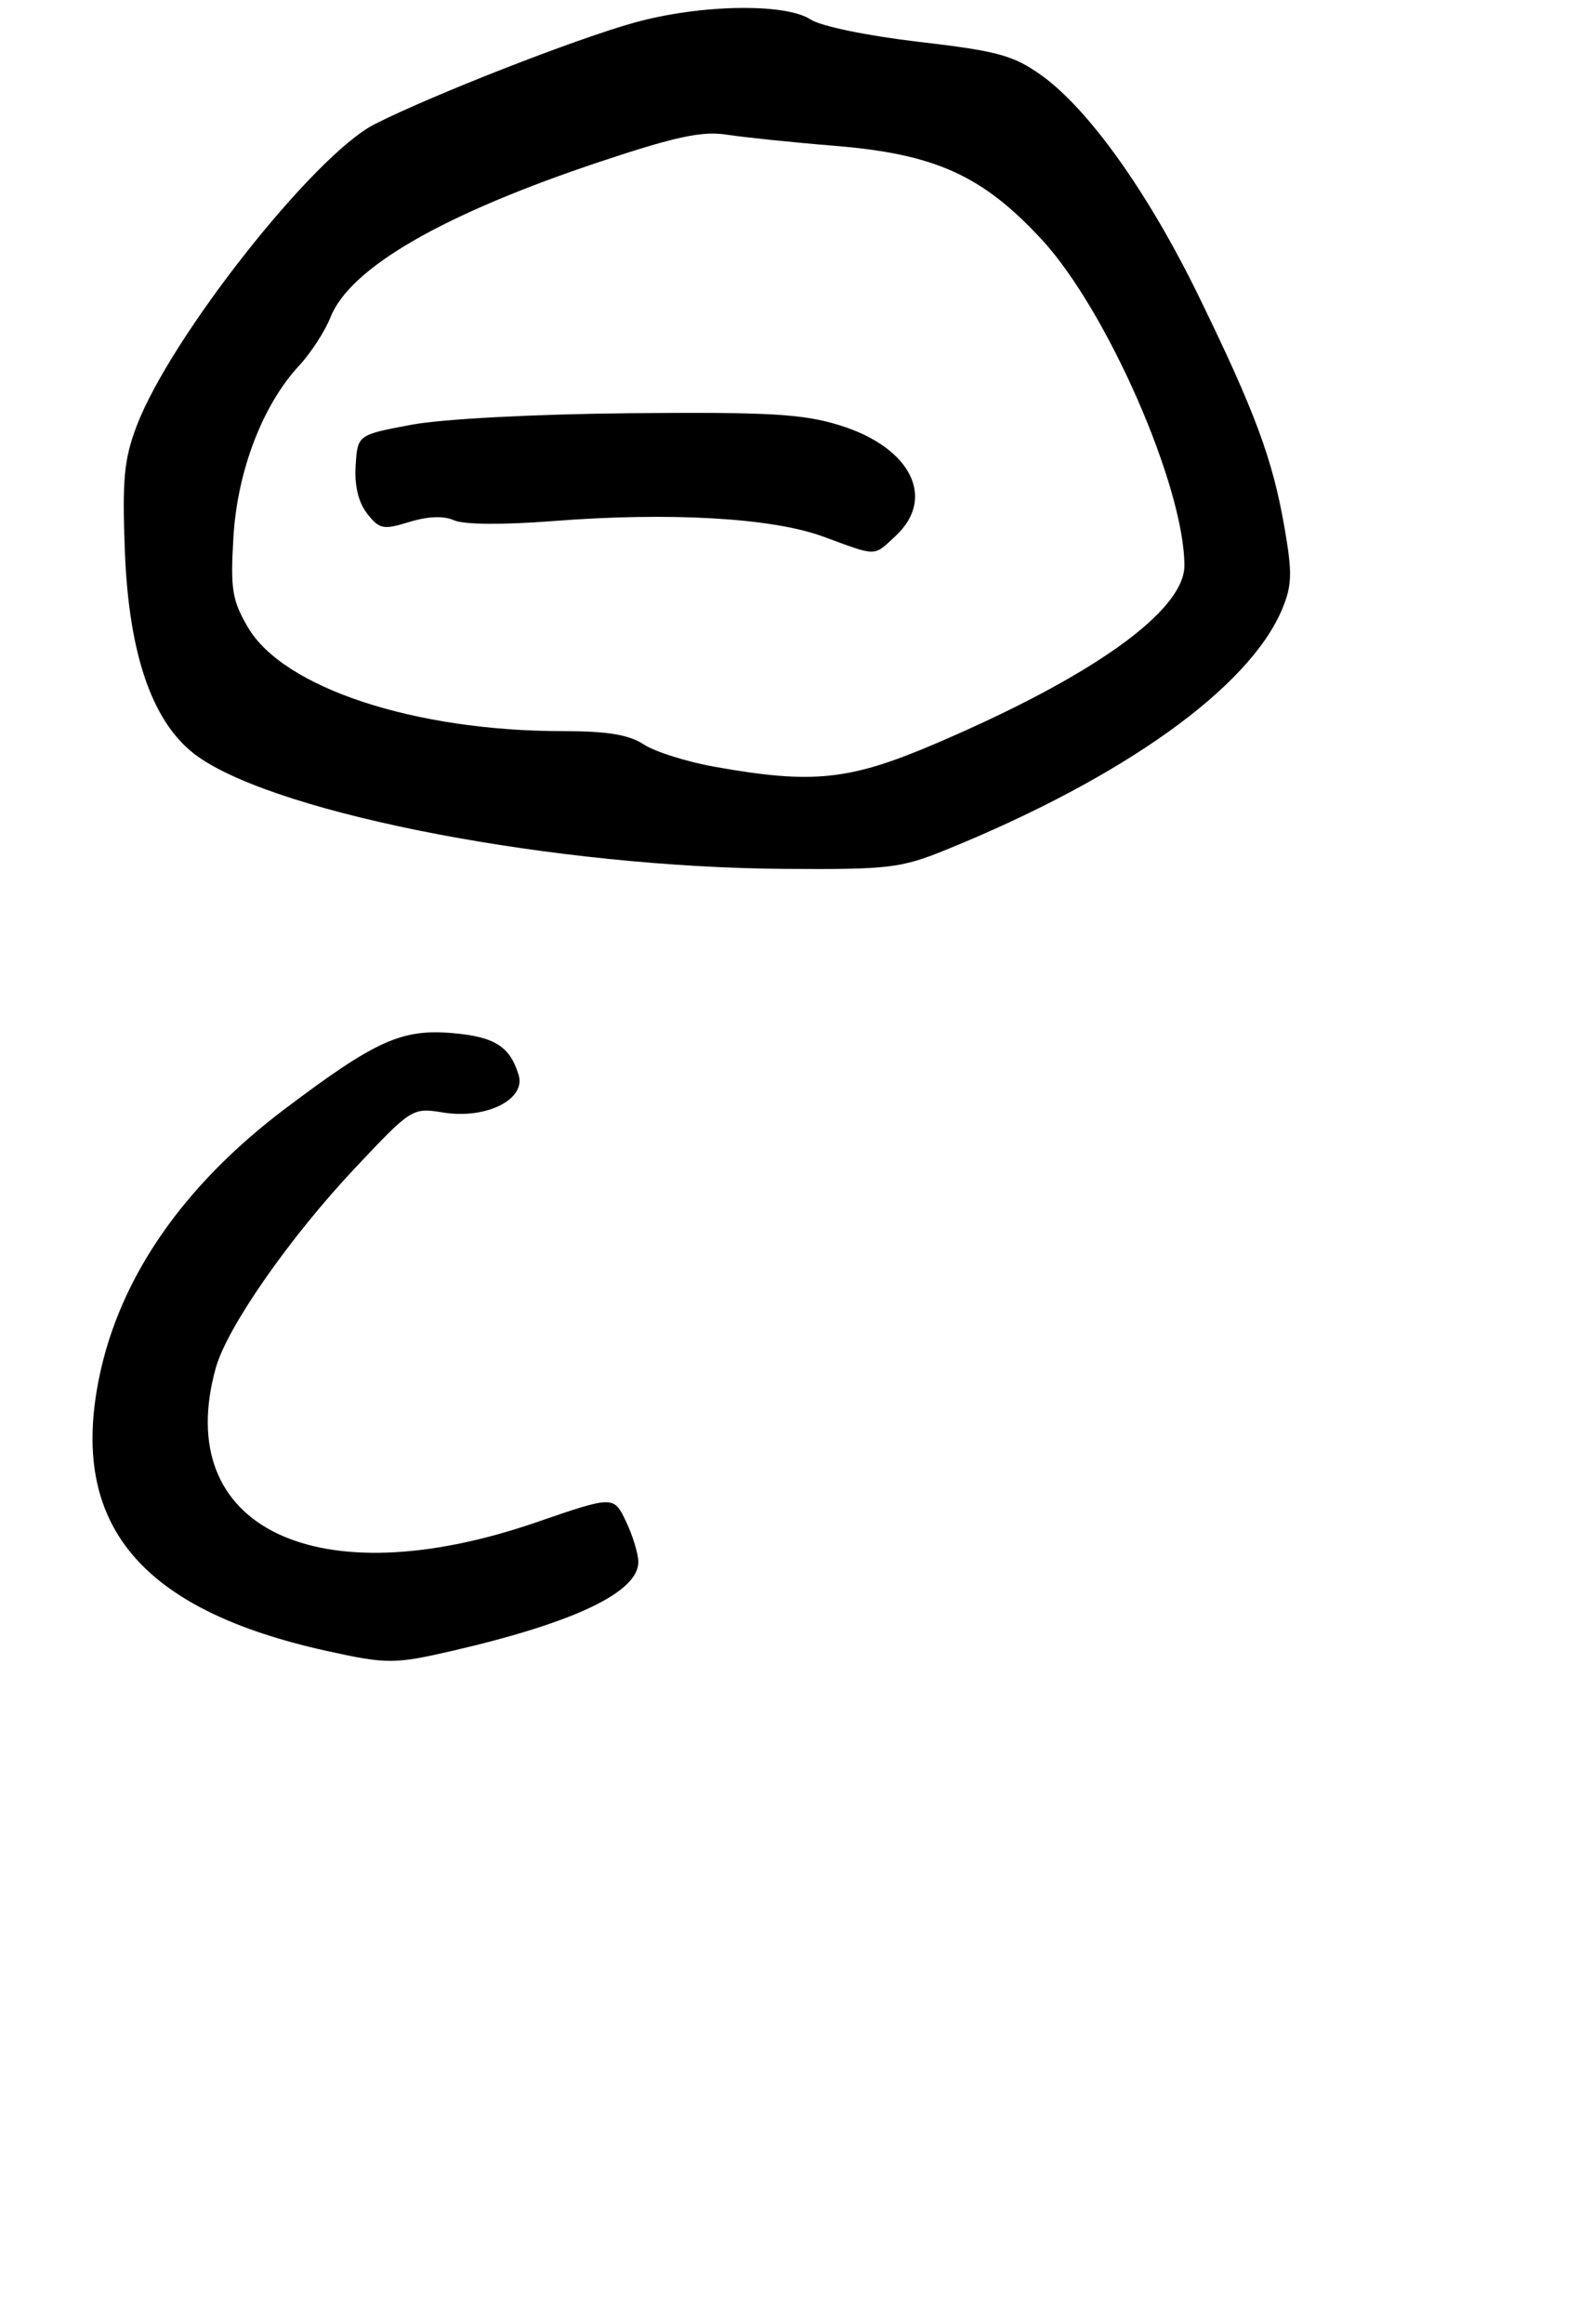 <?xml version="1.0" encoding="UTF-8" standalone="no"?>
<!DOCTYPE svg PUBLIC "-//W3C//DTD SVG 1.1//EN" "http://www.w3.org/Graphics/SVG/1.1/DTD/svg11.dtd" >
<svg xmlns="http://www.w3.org/2000/svg" xmlns:xlink="http://www.w3.org/1999/xlink" version="1.1" viewBox="0 0 207 302">
 <g >
 <path fill="currentColor"
d=" M 59.00 214.46 C 74.78 210.80 83.00 206.86 83.00 202.96 C 83.00 201.92 82.28 199.55 81.40 197.70 C 79.79 194.34 79.79 194.34 69.65 197.83 C 41.18 207.61 22.29 198.50 28.05 177.77 C 29.52 172.46 37.66 160.79 46.23 151.70 C 53.53 143.96 53.61 143.91 57.64 144.56 C 63.20 145.45 68.39 142.87 67.44 139.70 C 66.32 135.96 64.30 134.69 58.73 134.23 C 52.21 133.69 48.78 135.24 37.09 144.05 C 23.87 154.01 15.61 165.91 12.92 178.87 C 8.95 198.03 18.17 209.15 42.50 214.52 C 50.34 216.25 51.32 216.24 59.00 214.46 Z  M 123.03 110.41 C 146.13 101.02 162.45 89.34 166.71 79.15 C 168.00 76.06 168.05 74.46 167.01 68.51 C 165.47 59.65 163.20 53.53 155.87 38.50 C 149.30 25.03 141.54 14.15 135.36 9.75 C 131.76 7.19 129.67 6.62 119.49 5.44 C 112.81 4.66 106.75 3.41 105.41 2.54 C 102.11 0.37 91.02 0.57 82.48 2.94 C 74.84 5.06 56.11 12.38 48.71 16.14 C 40.84 20.14 22.18 43.78 17.78 55.32 C 16.13 59.66 15.88 62.28 16.23 71.50 C 16.75 85.36 19.95 94.31 25.86 98.40 C 36.70 105.91 72.42 112.71 102.08 112.90 C 115.57 112.99 117.13 112.81 123.03 110.41 Z  M 92.92 99.63 C 89.31 98.99 85.16 97.68 83.71 96.73 C 81.77 95.46 78.97 95.00 73.17 95.00 C 53.90 95.00 36.82 89.37 32.23 81.50 C 30.18 78.00 29.95 76.55 30.35 69.80 C 30.86 61.19 34.15 52.61 38.90 47.50 C 40.43 45.85 42.26 43.03 42.97 41.23 C 45.51 34.78 57.67 27.78 78.15 20.97 C 87.88 17.73 91.35 17.00 94.50 17.50 C 96.70 17.84 103.03 18.50 108.56 18.95 C 121.58 20.01 127.74 22.79 135.44 31.11 C 143.94 40.29 154.00 63.25 154.00 73.49 C 154.00 79.38 142.09 87.89 121.63 96.63 C 110.45 101.41 105.67 101.91 92.92 99.63 Z  M 116.45 69.64 C 121.76 64.71 118.43 58.12 109.18 55.26 C 104.40 53.78 100.08 53.53 82.00 53.69 C 69.43 53.81 57.59 54.43 53.50 55.19 C 46.50 56.50 46.50 56.50 46.24 60.50 C 46.08 63.12 46.60 65.27 47.74 66.74 C 49.34 68.77 49.84 68.87 53.23 67.82 C 55.65 67.08 57.69 67.00 59.05 67.61 C 60.31 68.17 65.41 68.21 71.82 67.71 C 87.06 66.52 100.36 67.28 107.00 69.71 C 114.16 72.34 113.52 72.35 116.45 69.64 Z "/>
</g>
</svg>